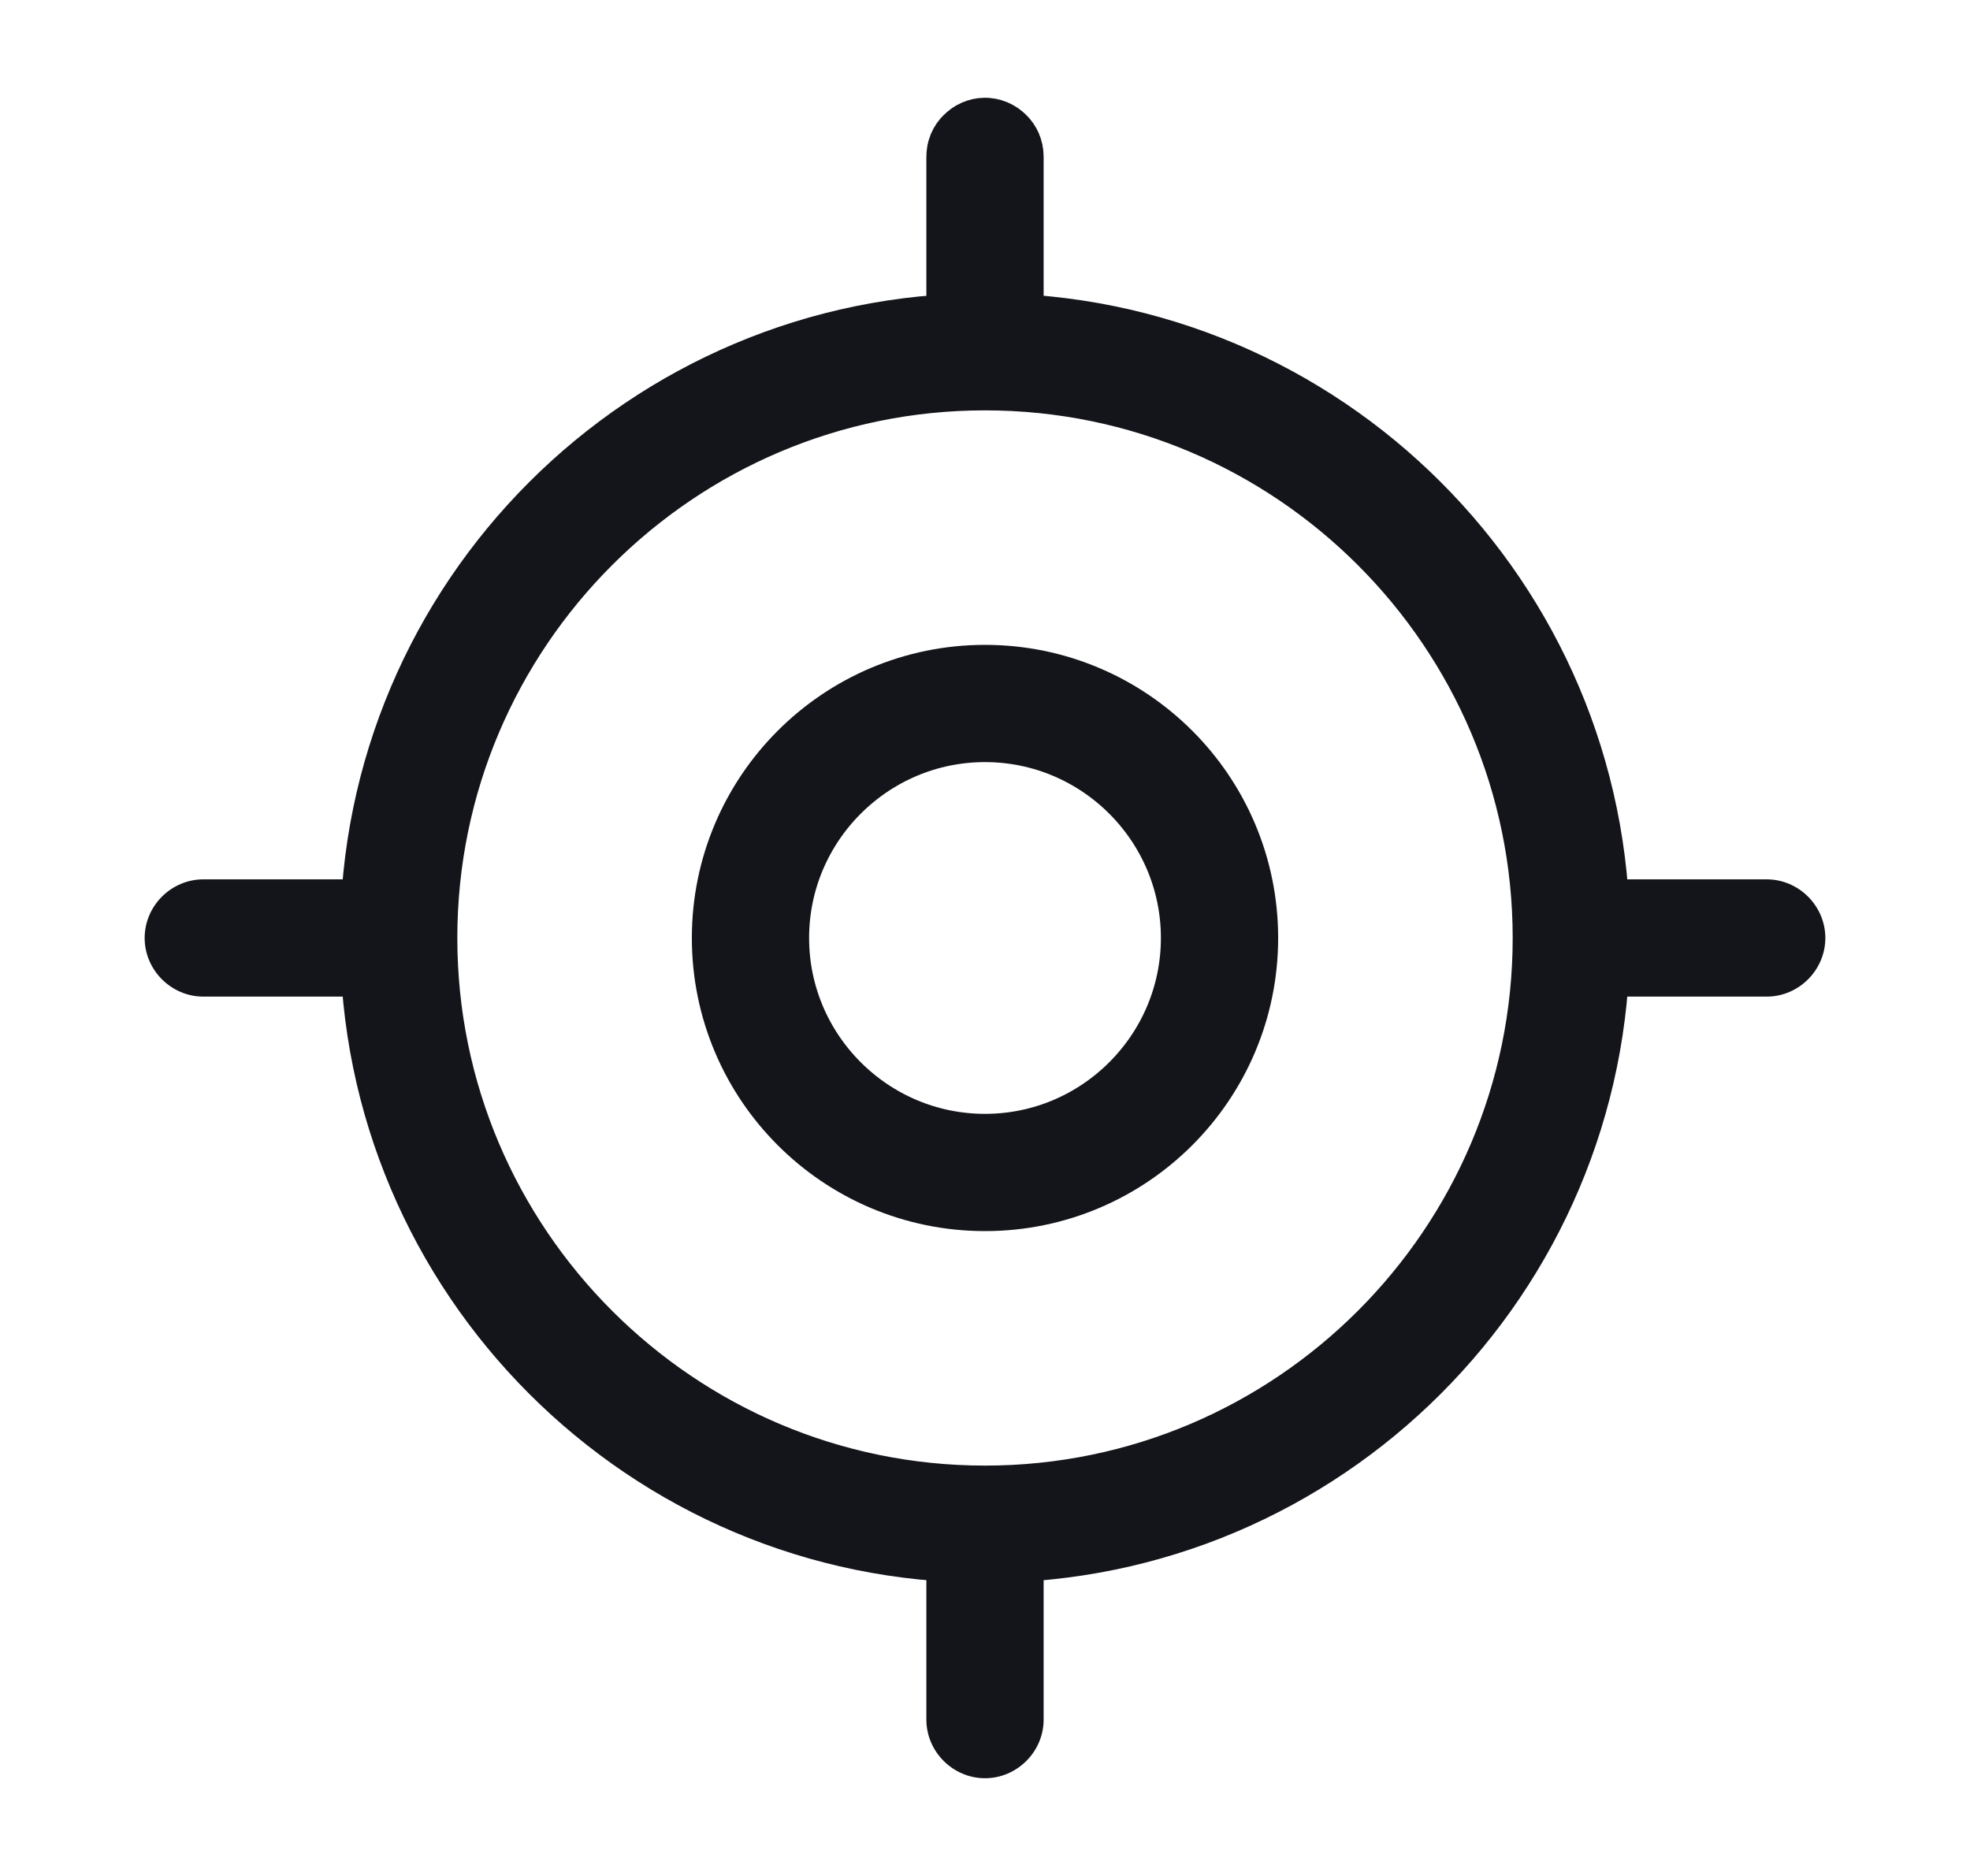 <svg width="21" height="20" viewBox="0 0 21 20" fill="none" xmlns="http://www.w3.org/2000/svg">
<path d="M10.5 3.625C14.015 3.625 16.875 6.484 16.875 10C16.875 13.515 14.015 16.375 10.5 16.375C6.984 16.375 4.125 13.515 4.125 10C4.125 6.484 6.984 3.625 10.5 3.625ZM10.5 3.875C7.124 3.875 4.375 6.624 4.375 10C4.375 13.376 7.124 16.125 10.5 16.125C13.876 16.125 16.625 13.376 16.625 10C16.625 6.624 13.876 3.875 10.5 3.875Z" fill="#14151A" stroke="#14151A"/>
<path d="M10.5 7.375C11.949 7.375 13.125 8.551 13.125 10C13.125 11.449 11.949 12.625 10.5 12.625C9.051 12.625 7.875 11.449 7.875 10C7.875 8.551 9.051 7.375 10.5 7.375ZM10.5 7.625C9.191 7.625 8.125 8.691 8.125 10C8.125 11.309 9.191 12.375 10.5 12.375C11.809 12.375 12.875 11.309 12.875 10C12.875 8.691 11.809 7.625 10.5 7.625Z" fill="#14151A" stroke="#14151A"/>
<path d="M10.5 1.542C10.53 1.542 10.561 1.554 10.587 1.58C10.613 1.605 10.625 1.636 10.625 1.667V3.333C10.625 3.364 10.613 3.395 10.587 3.42C10.561 3.446 10.53 3.458 10.5 3.458C10.47 3.458 10.439 3.446 10.413 3.42C10.387 3.395 10.375 3.364 10.375 3.333V1.667C10.375 1.636 10.387 1.605 10.413 1.58C10.439 1.554 10.47 1.542 10.5 1.542Z" fill="#14151A" stroke="#14151A"/>
<path d="M3.833 10.625H2.167C1.825 10.625 1.542 10.342 1.542 10C1.542 9.658 1.825 9.375 2.167 9.375H3.833C4.175 9.375 4.458 9.658 4.458 10C4.458 10.342 4.175 10.625 3.833 10.625Z" fill="#14151A"/>
<path d="M10.5 18.958C10.158 18.958 9.875 18.675 9.875 18.333V16.666C9.875 16.325 10.158 16.041 10.5 16.041C10.842 16.041 11.125 16.325 11.125 16.666V18.333C11.125 18.675 10.842 18.958 10.5 18.958Z" fill="#14151A"/>
<path d="M18.833 10.625H17.167C16.825 10.625 16.542 10.342 16.542 10C16.542 9.658 16.825 9.375 17.167 9.375H18.833C19.175 9.375 19.458 9.658 19.458 10C19.458 10.342 19.175 10.625 18.833 10.625Z" fill="#14151A"/>
</svg>
